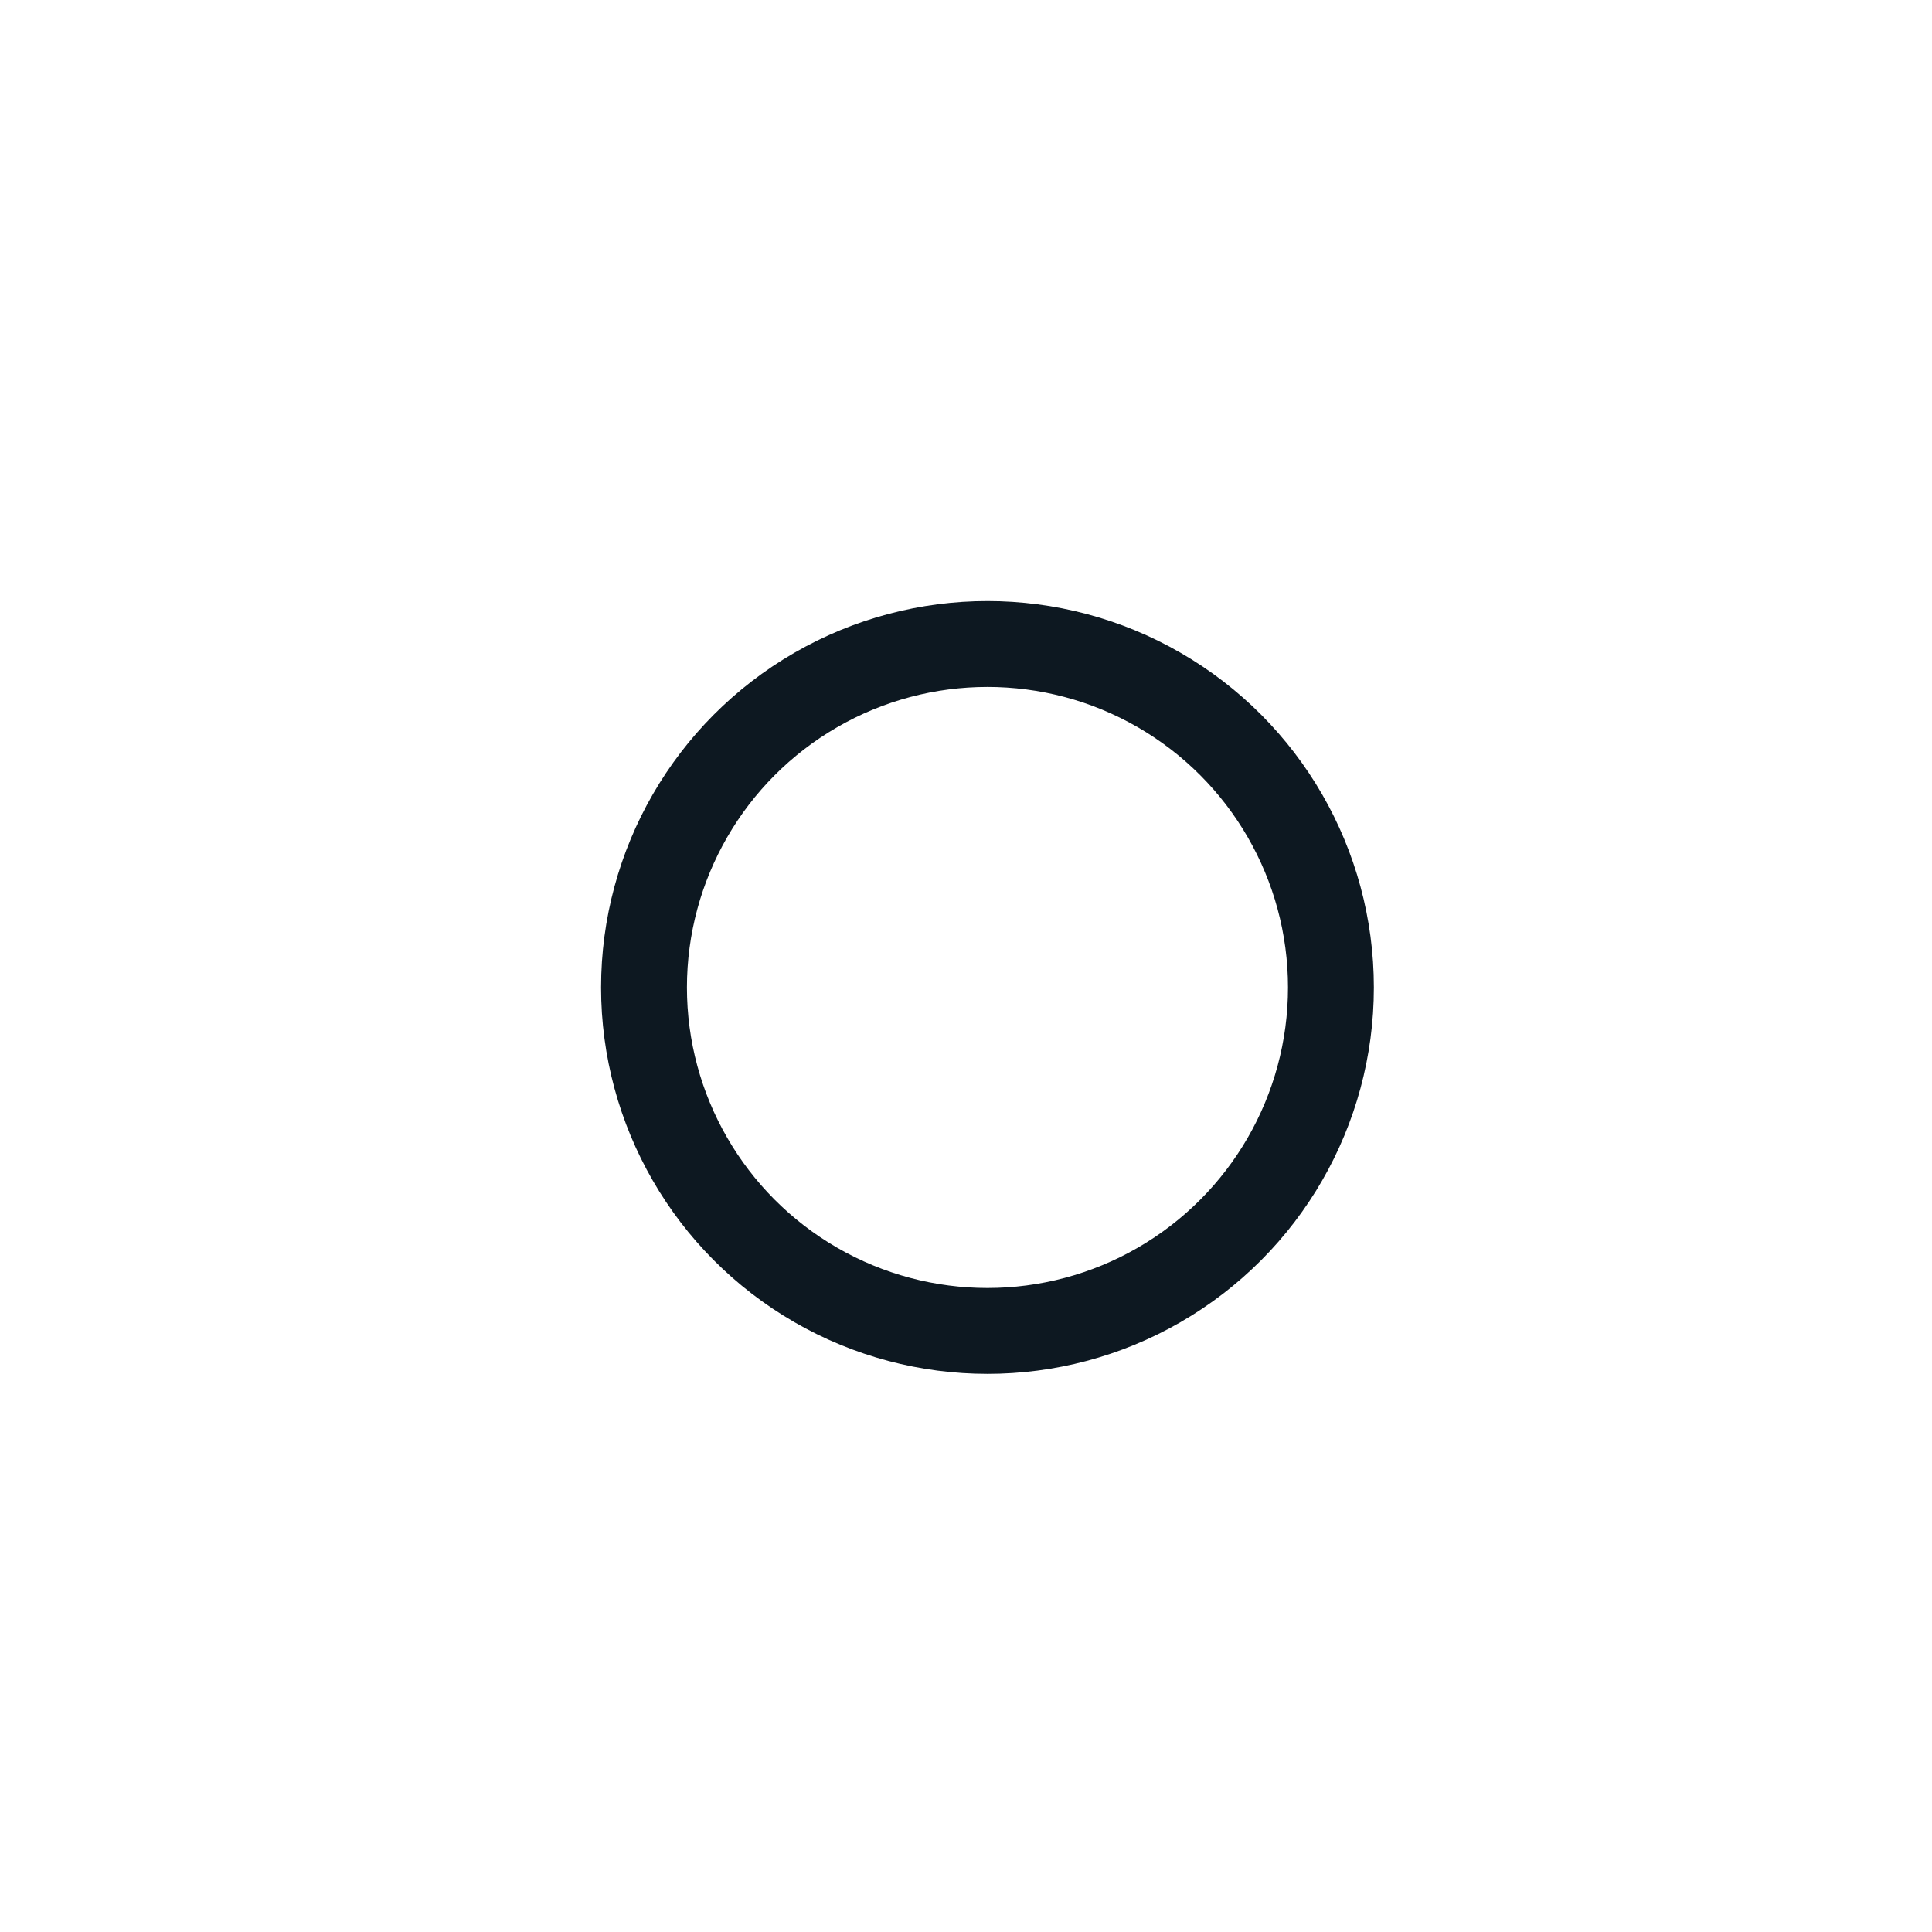 <!-- By Sam Herbert (@sherb), for everyone. More @ http://goo.gl/7AJzbL -->
<svg width="45" height="45" viewBox="0 0 45 45" xmlns="http://www.w3.org/2000/svg" stroke="#0D1821">
    <g fill="none" fill-rule="evenodd" transform="translate(1 1)" stroke-width="2">
        <circle cx="22" cy="22" r="6" stroke-opacity="0">
            <animate attributeName="r"
                     begin="1.5s" dur="3s"
                     values="6;22"
                     calcMode="linear"
                     repeatCount="indefinite" />
            <animate attributeName="stroke-opacity"
                     begin="1.5s" dur="3s"
                     values="1;0" calcMode="linear"
                     repeatCount="indefinite" />
            <animate attributeName="stroke-width"
                     begin="1.5s" dur="3s"
                     values="2;0" calcMode="linear"
                     repeatCount="indefinite" />
        </circle>
        <circle cx="22" cy="22" r="6" stroke-opacity="0">
            <animate attributeName="r"
                     begin="3s" dur="3s"
                     values="6;22"
                     calcMode="linear"
                     repeatCount="indefinite" />
            <animate attributeName="stroke-opacity"
                     begin="3s" dur="3s"
                     values="1;0" calcMode="linear"
                     repeatCount="indefinite" />
            <animate attributeName="stroke-width"
                     begin="3s" dur="3s"
                     values="2;0" calcMode="linear"
                     repeatCount="indefinite" />
        </circle>
        <circle cx="22" cy="22" r="8">
            <animate attributeName="r"
                     begin="0s" dur="1.5s"
                     values="6;1;2;3;4;5;6"
                     calcMode="linear"
                     repeatCount="indefinite" />
        </circle>
    </g>
</svg>
